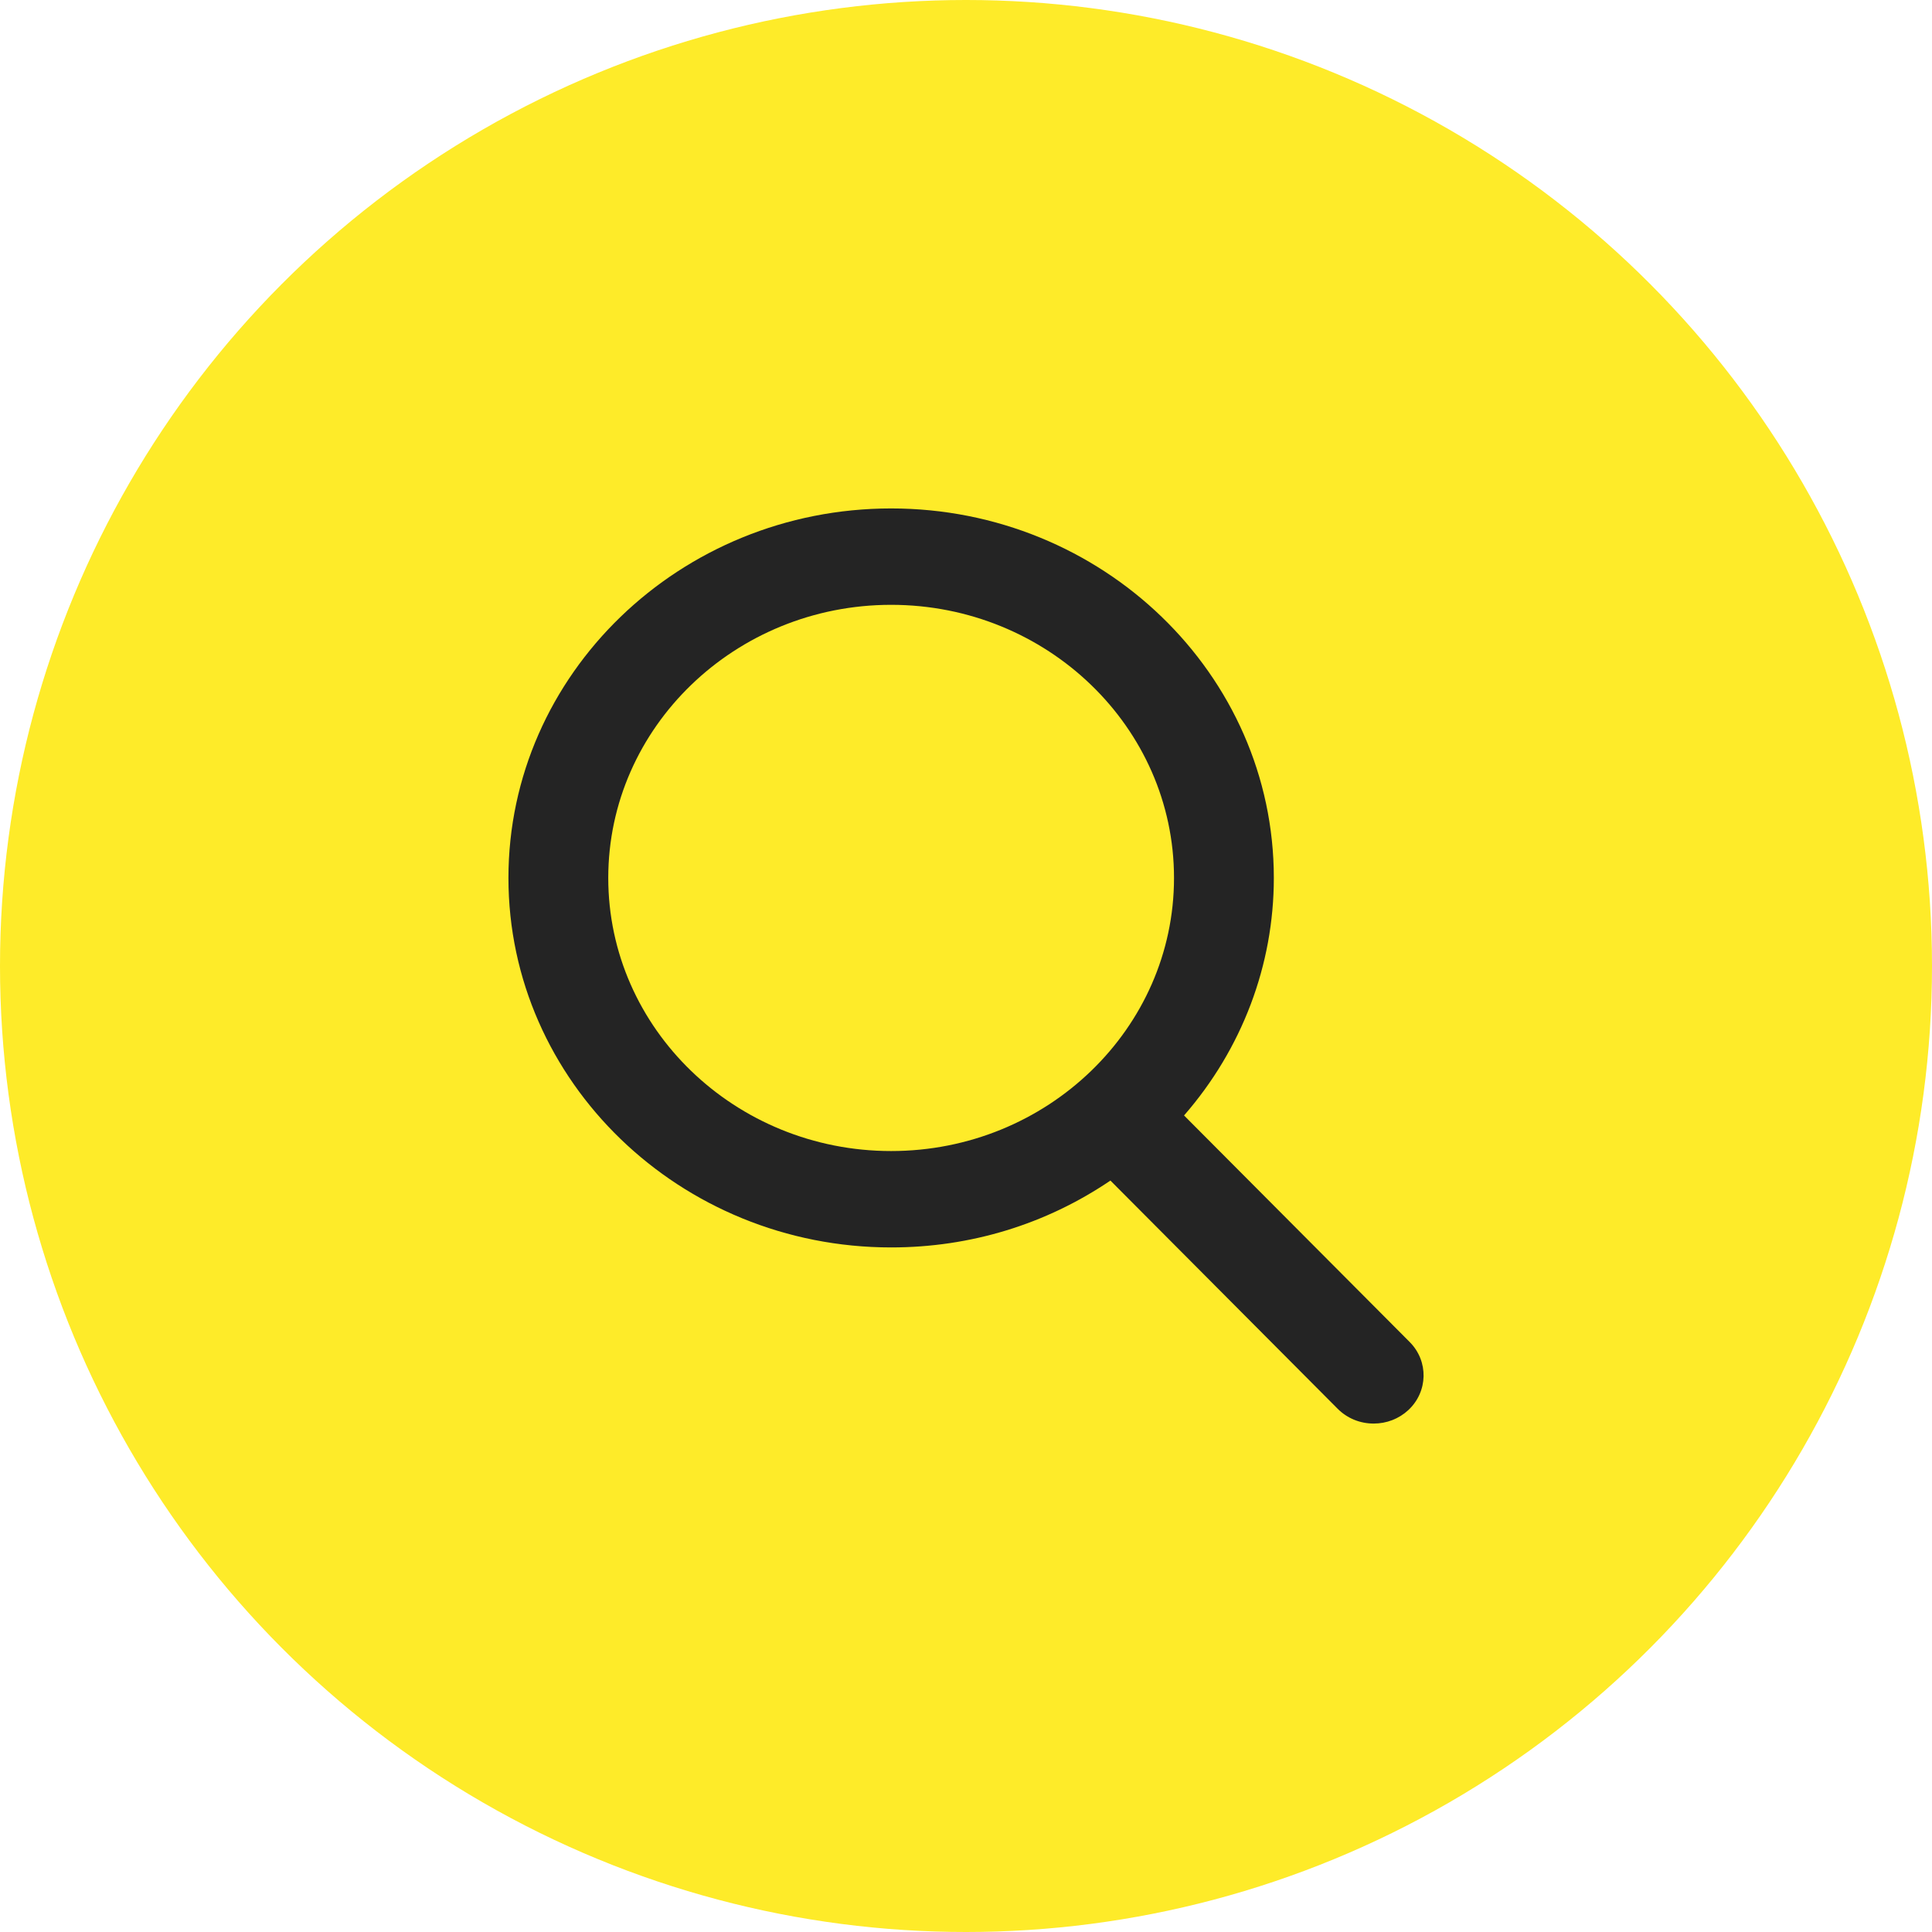 <svg width="36" height="36" viewBox="0 0 36 36" fill="none" xmlns="http://www.w3.org/2000/svg">
<circle cx="18" cy="18" r="18" fill="#FEEB29"/>
<path fill-rule="evenodd" clip-rule="evenodd" d="M22.063 20.785L26.267 25.006C26.623 25.363 26.611 25.932 26.241 26.276C26.067 26.437 25.838 26.526 25.597 26.526C25.341 26.526 25.103 26.428 24.926 26.251L20.691 21.998C19.488 22.814 18.081 23.244 16.605 23.244C12.673 23.244 9.474 20.155 9.474 16.359C9.474 12.562 12.673 9.474 16.605 9.474C20.537 9.474 23.736 12.562 23.736 16.359C23.736 17.983 23.144 19.544 22.063 20.785ZM21.876 16.359C21.876 13.553 19.512 11.27 16.605 11.27C13.698 11.27 11.334 13.553 11.334 16.359C11.334 19.165 13.698 21.448 16.605 21.448C19.512 21.448 21.876 19.165 21.876 16.359Z" fill="#242424"/>
</svg>
